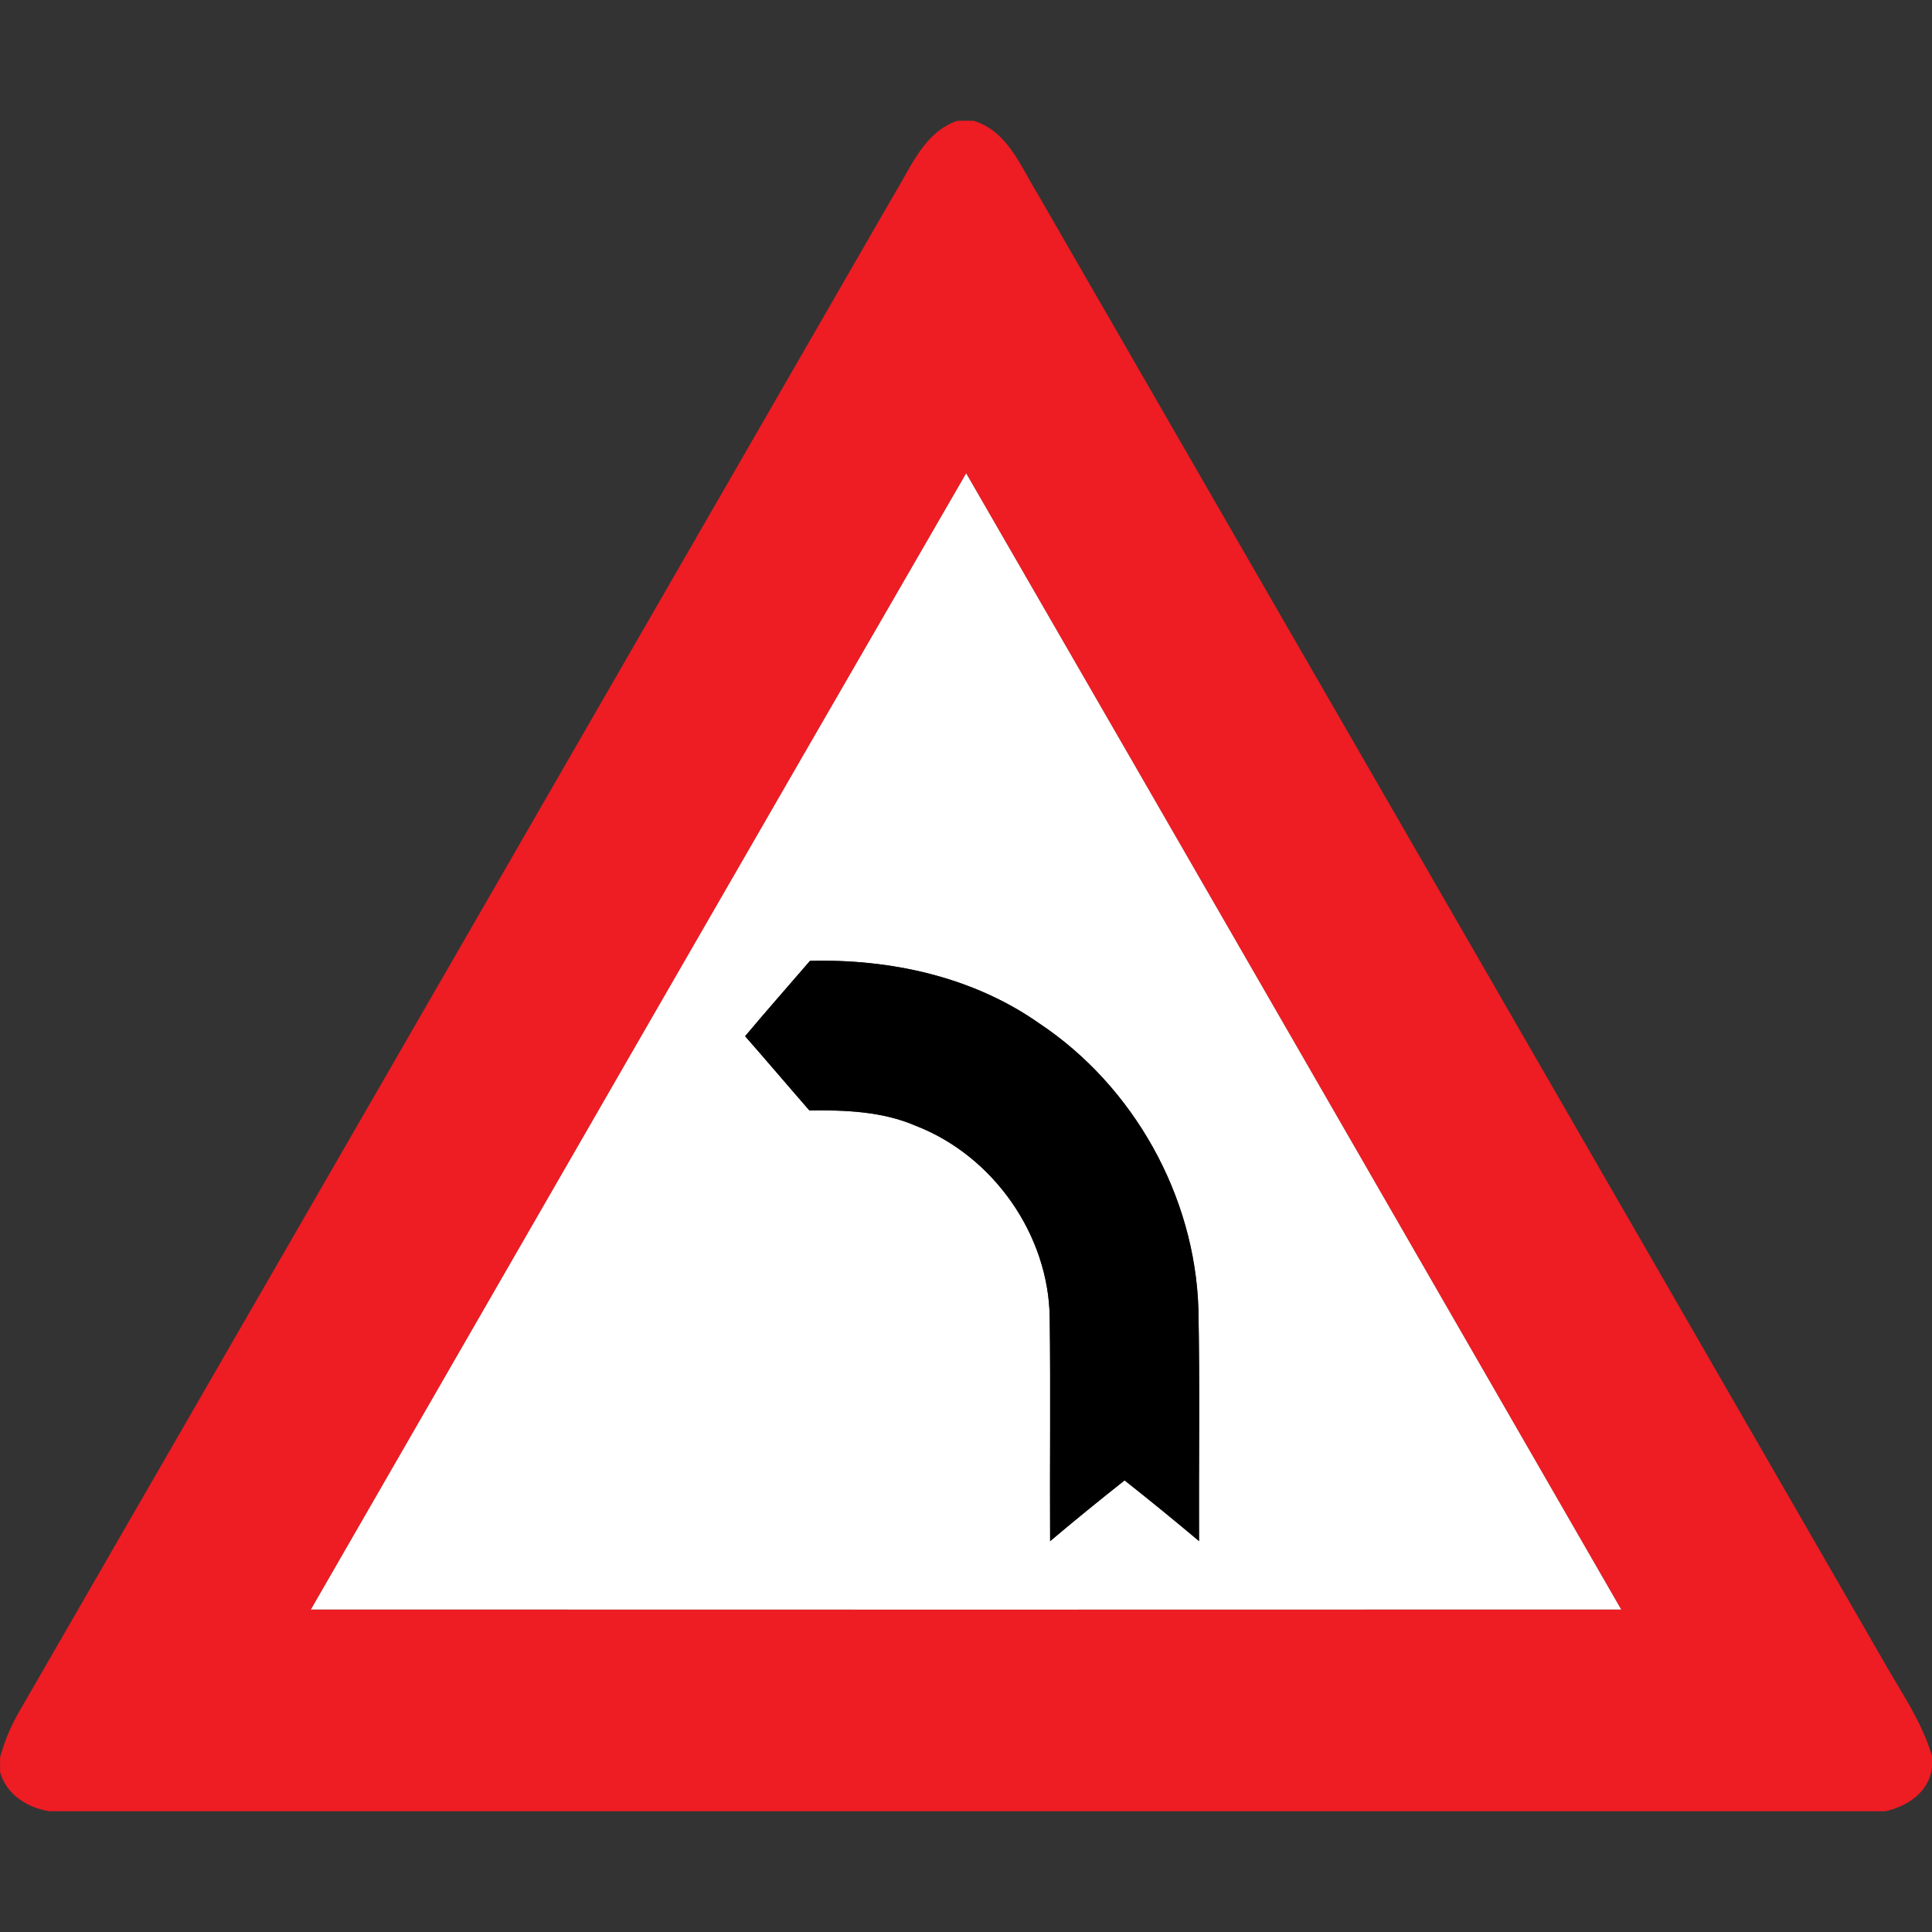 <?xml version="1.0" encoding="utf-8"?>
<!-- Generated by IcoMoon.io -->
<!DOCTYPE svg PUBLIC "-//W3C//DTD SVG 1.1//EN" "http://www.w3.org/Graphics/SVG/1.1/DTD/svg11.dtd">
<svg version="1.1" xmlns="http://www.w3.org/2000/svg" xmlns:xlink="http://www.w3.org/1999/xlink" width="24" height="24" viewBox="0 0 24 24">
<rect x="0" y="0" width="24" height="24" fill="#333333" stroke="none"/>
<path fill="#ee1c23" d="M11.896 1.5h0.197c0.424 0.127 0.587 0.569 0.798 0.911 3.494 6.065 6.994 12.126 10.488 18.191 0.222 0.396 0.491 0.773 0.622 1.213v0.143c-0.040 0.304-0.302 0.48-0.581 0.542h-22.807c-0.276-0.044-0.53-0.205-0.612-0.485v-0.185c0.052-0.187 0.125-0.37 0.221-0.539 3.631-6.294 7.262-12.589 10.891-18.886 0.208-0.34 0.372-0.768 0.784-0.906M3.862 19.994c5.425 0.002 10.85 0.002 16.277 0-2.712-4.705-5.422-9.412-8.137-14.114-2.719 4.703-5.428 9.409-8.14 14.114z"></path>
<path fill="#fff" d="M3.862 19.994c2.712-4.705 5.42-9.412 8.14-14.114 2.716 4.703 5.425 9.409 8.137 14.114-5.426 0.002-10.852 0.002-16.277 0M9.256 12.872c0.268 0.305 0.53 0.614 0.798 0.922 0.446-0.005 0.906 0.011 1.322 0.191 0.961 0.372 1.652 1.352 1.664 2.386 0.012 0.925 0 1.849 0.005 2.774 0.304-0.257 0.613-0.508 0.925-0.755 0.312 0.246 0.62 0.498 0.925 0.754-0.005-0.961 0.011-1.922-0.008-2.884-0.044-1.406-0.804-2.765-1.974-3.545-0.827-0.583-1.853-0.804-2.851-0.779-0.269 0.312-0.541 0.62-0.806 0.936z"></path>
<path fill="#000" d="M9.256 12.872c0.265-0.316 0.538-0.624 0.806-0.936 0.998-0.025 2.024 0.196 2.851 0.779 1.17 0.78 1.93 2.138 1.974 3.545 0.019 0.961 0.004 1.922 0.008 2.884-0.305-0.256-0.613-0.508-0.925-0.754-0.312 0.247-0.622 0.498-0.925 0.755-0.005-0.925 0.007-1.849-0.005-2.774-0.012-1.033-0.703-2.014-1.664-2.386-0.416-0.18-0.876-0.196-1.322-0.191-0.268-0.307-0.53-0.617-0.798-0.922z"></path>
</svg>

